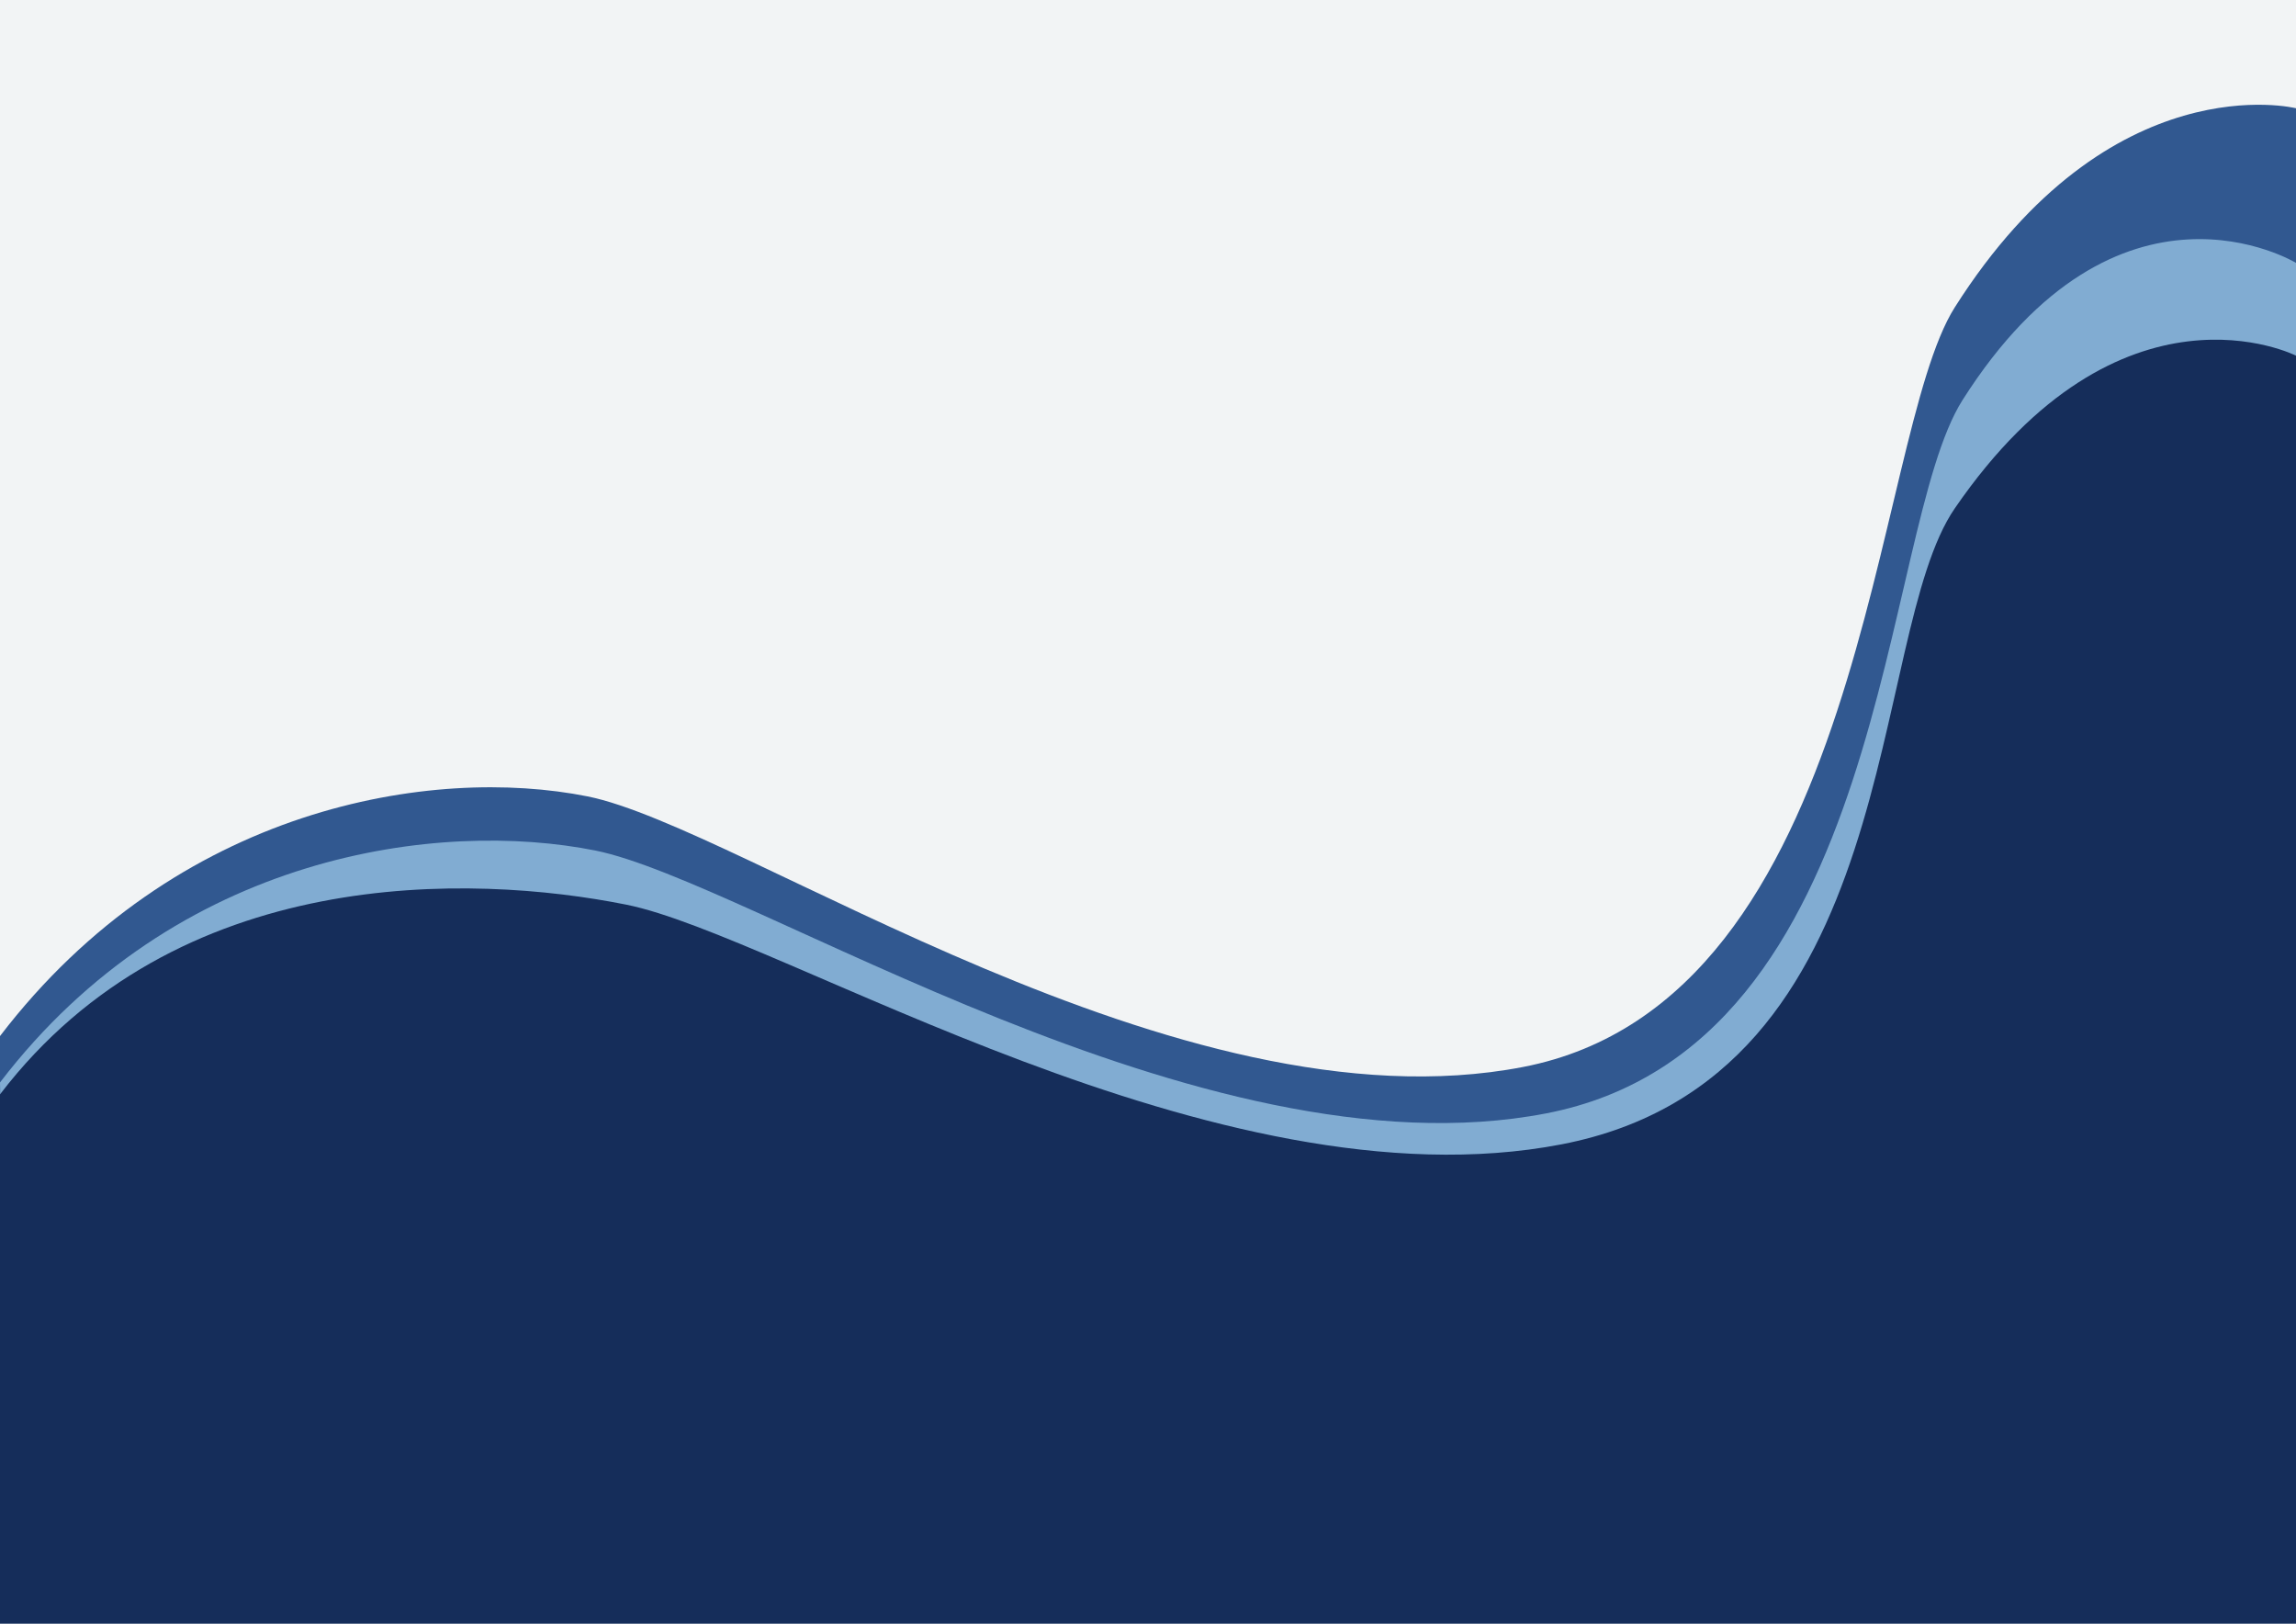 <?xml version="1.0" encoding="UTF-8"?>
<svg xmlns="http://www.w3.org/2000/svg" width="297" height="210" viewBox="0 0 297 210">
  <defs>
    <style>
      .cls-1 {
        fill: #f2f4f5;
      }

      .cls-2 {
        fill: #81acd2;
      }

      .cls-3 {
        fill: #152d5a;
      }

      .cls-4 {
        fill: #315890;
      }
    </style>
  </defs>
  <g id="Layer_1" data-name="Layer 1">
    <rect class="cls-1" x="0" width="297" height="210"/>
  </g>
  <g id="Layer_2" data-name="Layer 2">
    <path class="cls-4" d="M0,134v50.5h297.03l-.03-170.5s-24-6-44.14,25.75c-10.83,17.07-11.21,89.63-55.86,98.25-44.65,8.62-101-31-121-35S22.81,104.19,0,134Z"/>
    <path class="cls-2" d="M0,140l1,56.5,296,.5V34s-23-14-43.14,17.75c-10.83,17.07-9.21,83.63-53.86,92.25-44.65,8.62-103-30-123-34S22.81,110.19,0,140Z"/>
    <path class="cls-3" d="M0,141.54v68.96h297.03l-.03-164.5s-22.66-11.5-44.14,19.75c-11.45,16.66-6.21,73.63-50.86,82.25-44.65,8.62-101-27-121-31S22.81,111.73,0,141.54Z"/>
  </g>
</svg>